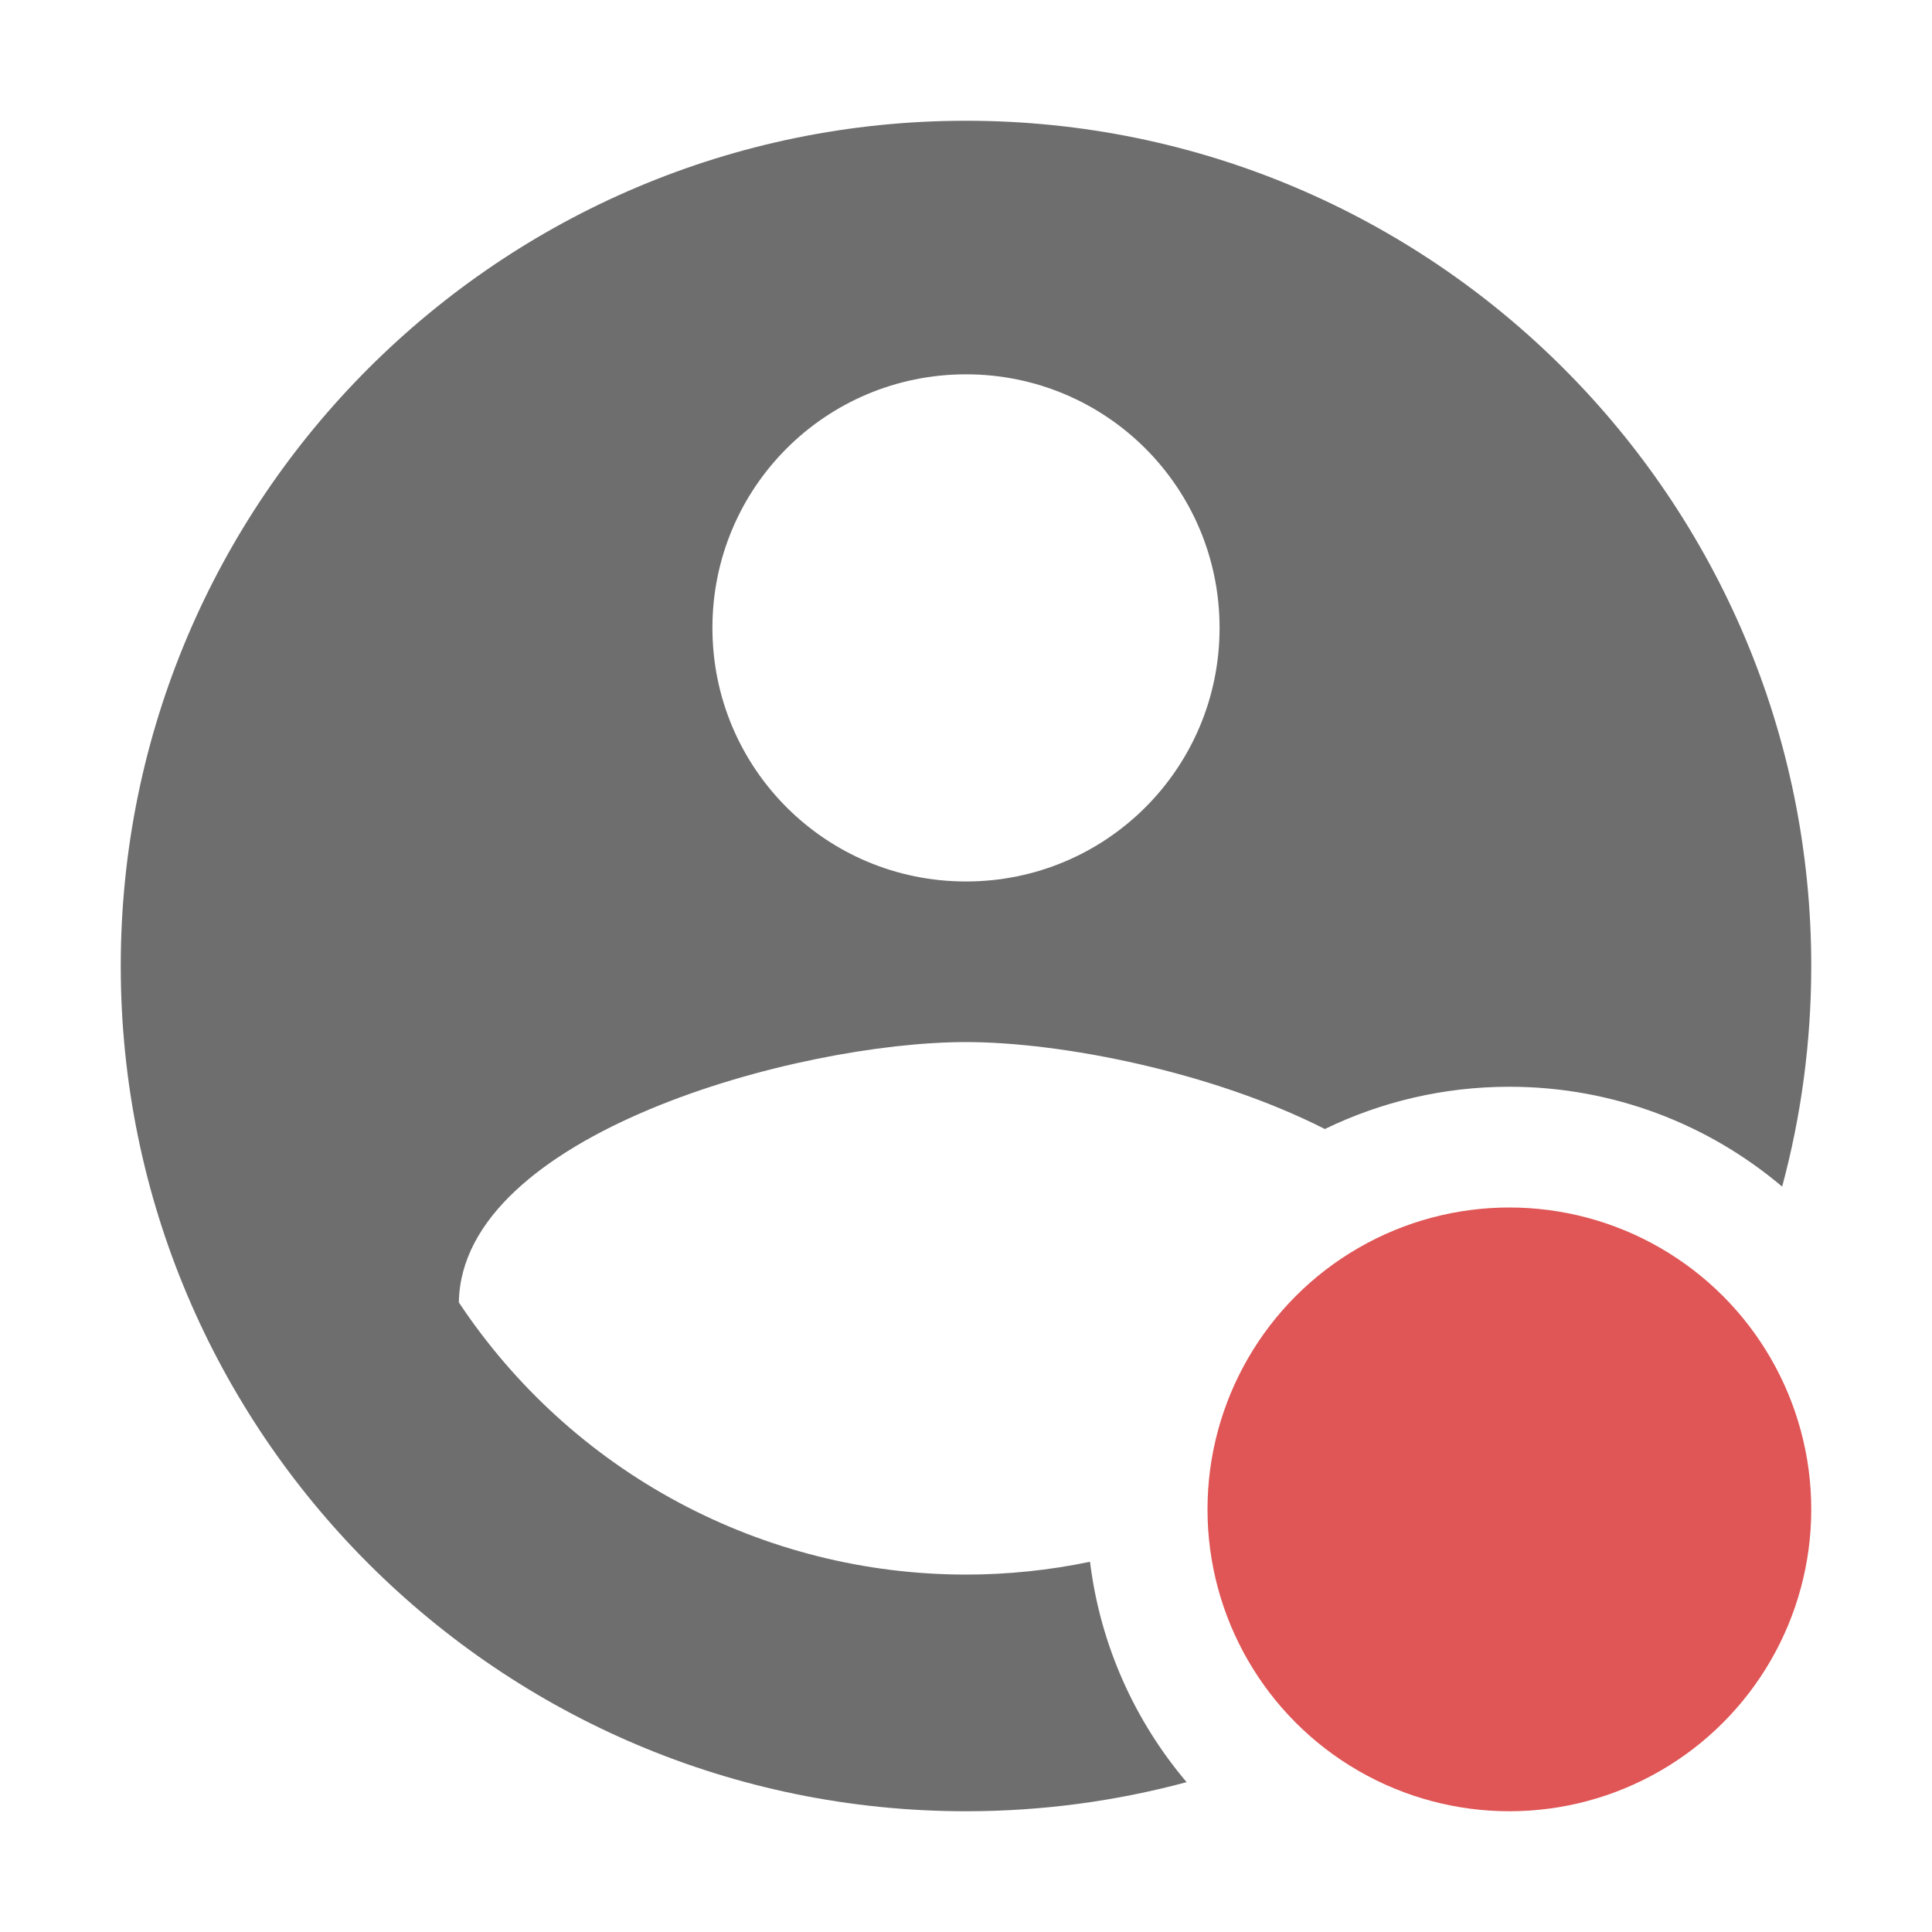<svg width="16" height="16" viewBox="0 0 16 16" fill="none" xmlns="http://www.w3.org/2000/svg">
<circle cx="12.5" cy="12.5" r="2.5" fill="#E05555"/>
<path fill-rule="evenodd" clip-rule="evenodd" d="M1 8C1 4.136 4.136 1 8 1C11.864 1 15 4.136 15 8C15 8.632 14.916 9.244 14.759 9.827C14.149 9.311 13.361 9 12.5 9C11.952 9 11.434 9.126 10.972 9.35C10.043 8.878 8.795 8.63 8 8.63C6.6 8.63 3.821 9.393 3.8 10.786C4.26 11.479 4.884 12.048 5.617 12.441C6.35 12.834 7.168 13.04 8 13.04C8.346 13.04 8.69 13.004 9.027 12.934C9.112 13.625 9.399 14.254 9.827 14.759C9.244 14.916 8.632 15 8 15C4.136 15 1 11.864 1 8ZM10.1 5.2C10.1 4.038 9.162 3.1 8 3.1C6.838 3.1 5.9 4.038 5.9 5.2C5.9 6.362 6.838 7.3 8 7.3C9.162 7.3 10.1 6.362 10.1 5.2Z" fill="#6E6E6E"/>
</svg>
